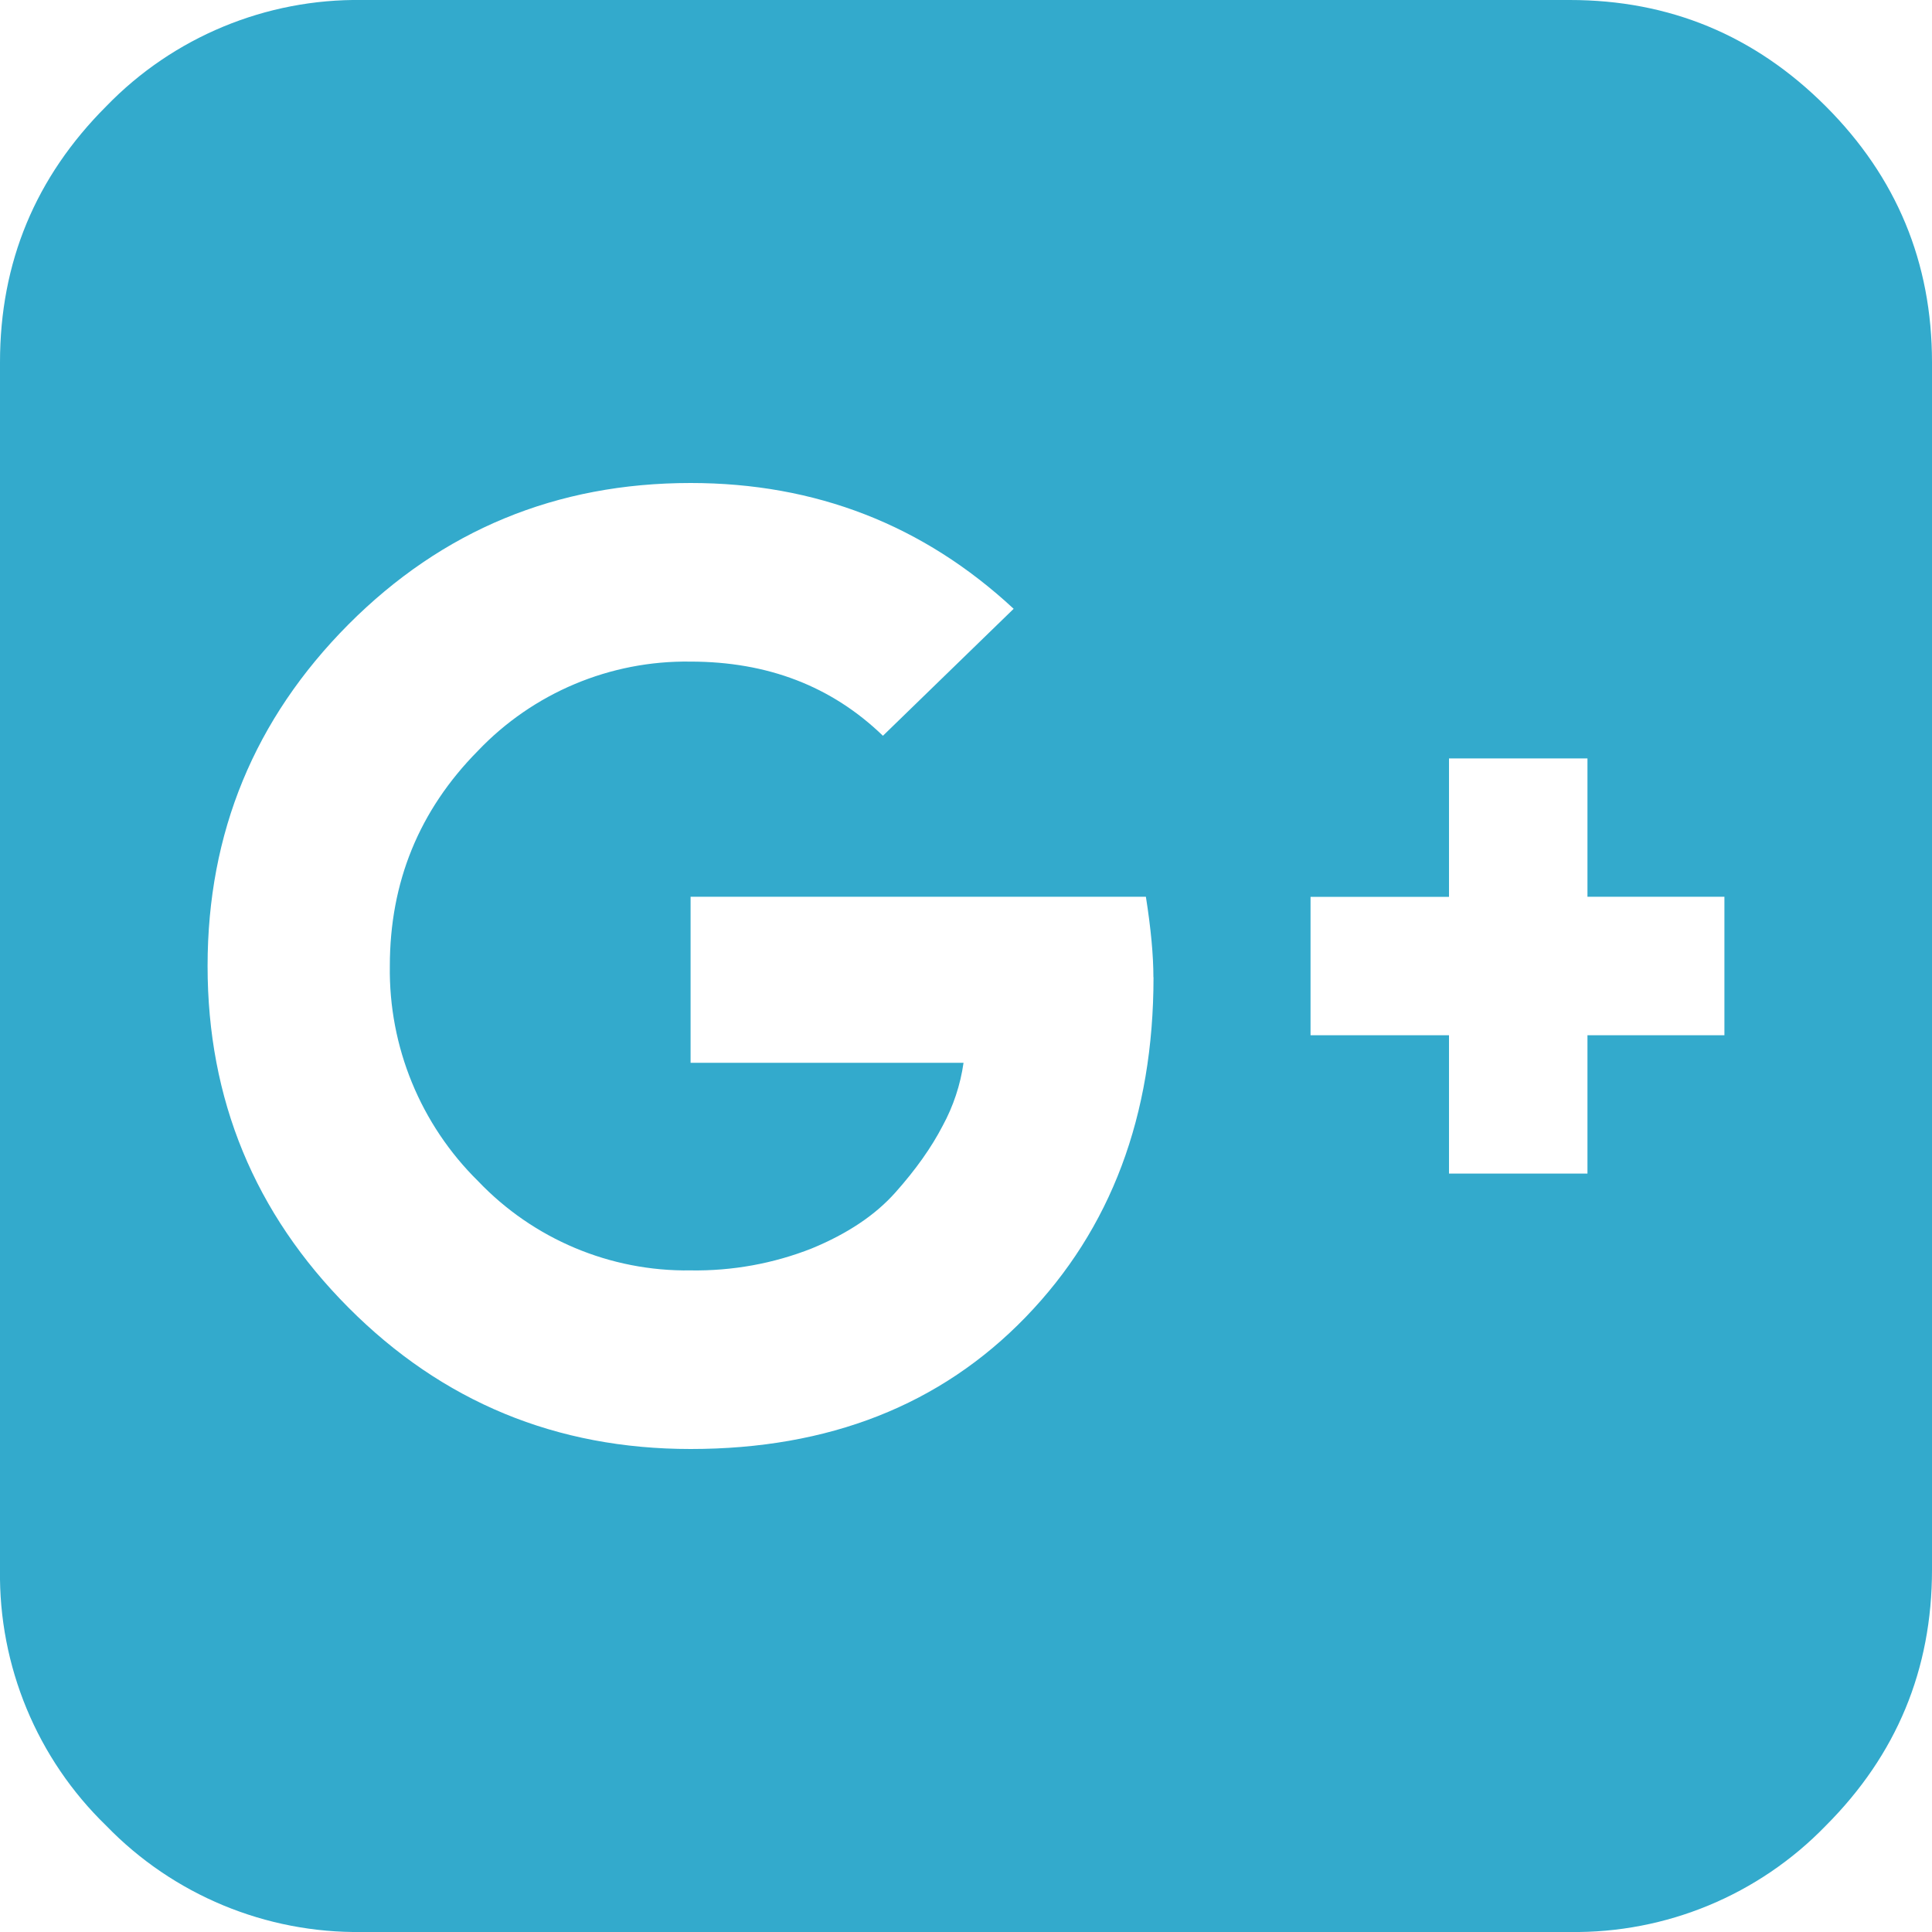<svg xmlns="http://www.w3.org/2000/svg" width="18" height="18" viewBox="0 0 18 18">
  <title>Google Plus</title>
  <g fill="none" fill-rule="evenodd" stroke="none" stroke-width="1">
    <path fill="#3AC" d="M10.746,9.105 C10.746,8.902 10.723,8.652 10.676,8.355 L6.434,8.355 L6.434,9.902 L8.977,9.902 C8.948,10.107 8.882,10.306 8.783,10.488 C8.678,10.691 8.531,10.898 8.343,11.109 C8.156,11.32 7.896,11.494 7.564,11.631 C7.205,11.773 6.821,11.842 6.434,11.836 C5.687,11.847 4.969,11.545 4.454,11.004 C3.918,10.476 3.621,9.752 3.632,9 C3.632,8.219 3.905,7.55 4.452,6.996 C4.967,6.455 5.685,6.153 6.432,6.164 C7.152,6.164 7.749,6.394 8.226,6.855 L9.444,5.672 C8.602,4.89 7.598,4.5 6.434,4.5 C5.184,4.5 4.121,4.94 3.246,5.818 C2.371,6.698 1.934,7.758 1.934,9 C1.934,10.242 2.371,11.303 3.246,12.182 C4.121,13.061 5.184,13.5 6.434,13.5 C7.723,13.5 8.764,13.09 9.557,12.27 C10.35,11.45 10.747,10.395 10.747,9.105 L10.746,9.105 Z M14.789,9.645 L16.066,9.645 L16.066,8.355 L14.79,8.355 L14.79,7.066 L13.5,7.066 L13.5,8.356 L12.21,8.356 L12.21,9.645 L13.5,9.645 L13.5,10.934 L14.79,10.934 L14.79,9.644 L14.789,9.645 Z M18,3.375 L18,14.625 C18,15.555 17.67,16.35 17.01,17.01 C16.386,17.655 15.523,18.013 14.625,18 L3.375,18 C2.478,18.013 1.614,17.655 0.99,17.01 C0.345,16.386 -0.013,15.522 0,14.625 L0,3.375 C0,2.445 0.33,1.65 0.99,0.99 C1.614,0.345 2.478,-0.013 3.375,0 L14.625,0 C15.555,0 16.35,0.33 17.01,0.99 C17.67,1.65 18,2.445 18,3.375 L18,3.375 Z"/>
  </g>
</svg>
